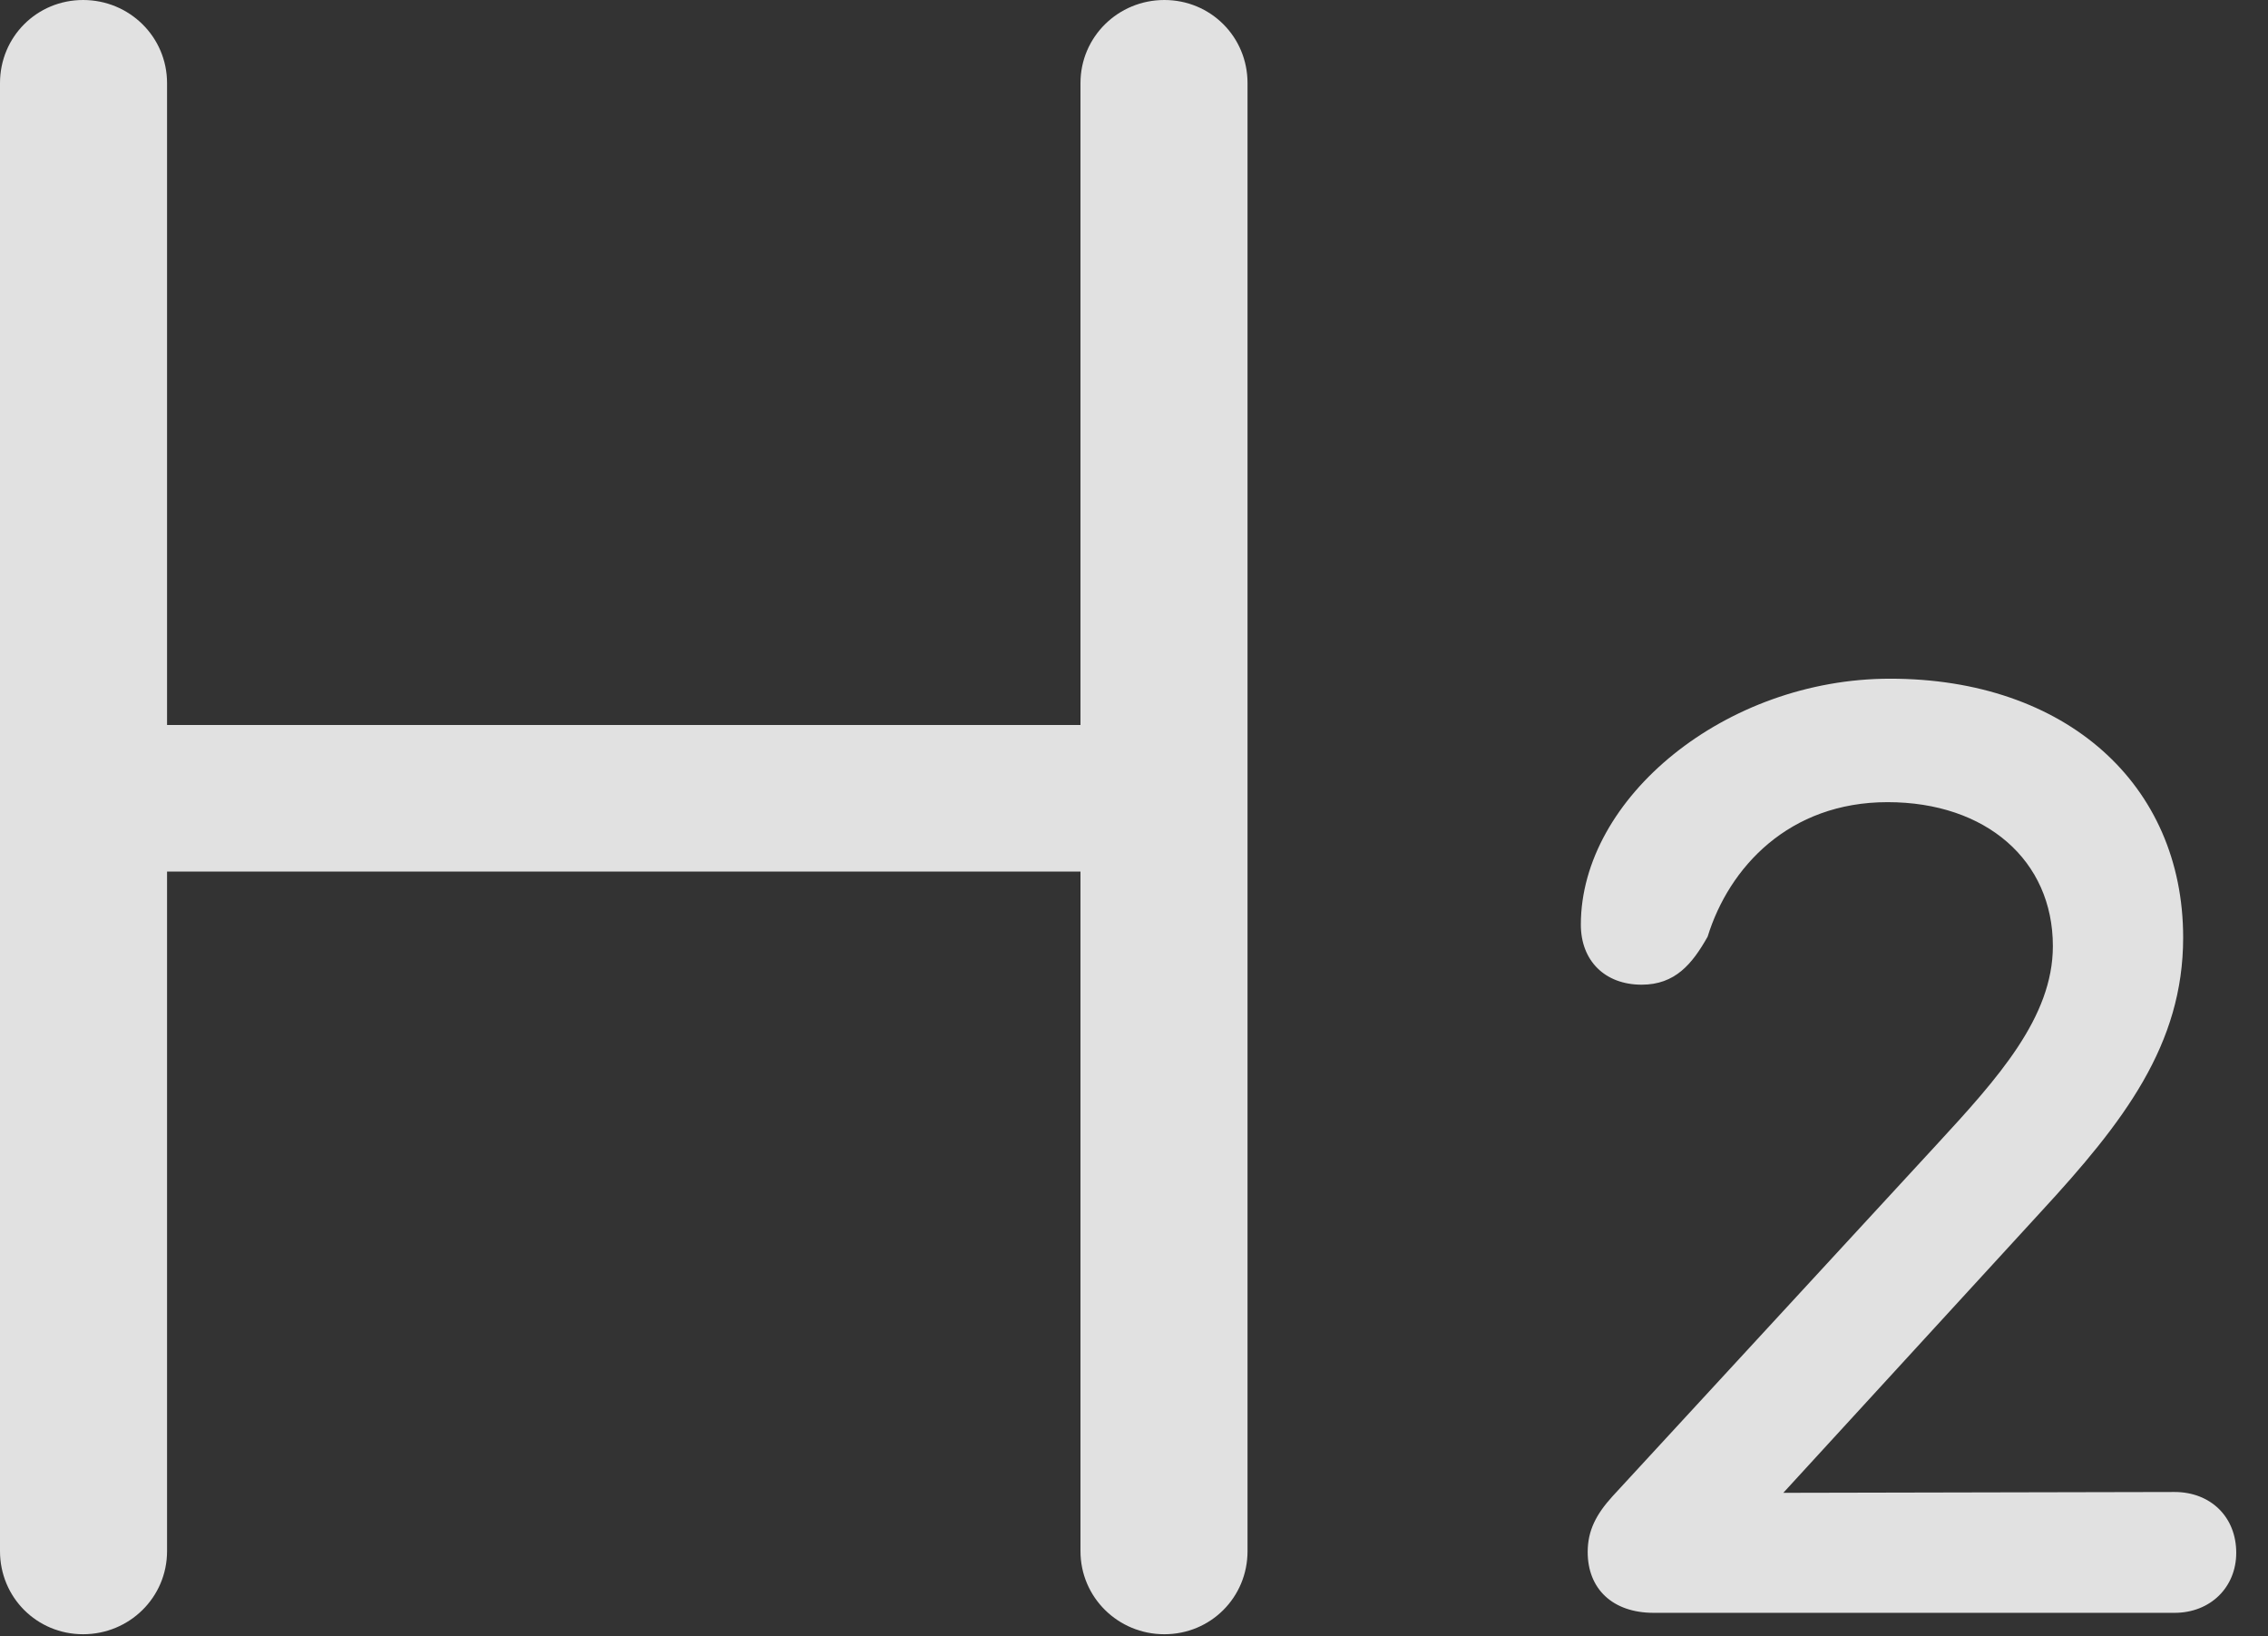 <?xml version="1.0" encoding="UTF-8"?>
<!--Generator: Apple Native CoreSVG 341-->
<!DOCTYPE svg
PUBLIC "-//W3C//DTD SVG 1.1//EN"
       "http://www.w3.org/Graphics/SVG/1.1/DTD/svg11.dtd">
<svg version="1.1" xmlns="http://www.w3.org/2000/svg" xmlns:xlink="http://www.w3.org/1999/xlink" viewBox="0 0 25.85 18.643">
 <rect x="0" y="0" width="25.85" height="18.643" fill="#333333" stroke="none"/>
 <g>
  <rect height="18.643" opacity="0" width="25.85" x="0" y="0"/>
  <path d="M0.947 18.623C1.475 18.623 1.904 18.203 1.904 17.676L1.904 9.932L12.315 9.932L12.315 17.676C12.315 18.203 12.744 18.623 13.271 18.623C13.799 18.623 14.219 18.203 14.219 17.676L14.219 0.947C14.219 0.42 13.799 0 13.271 0C12.744 0 12.315 0.42 12.315 0.947L12.315 8.262L1.904 8.262L1.904 0.947C1.904 0.42 1.475 0 0.947 0C0.42 0 0 0.42 0 0.947L0 17.676C0 18.203 0.42 18.623 0.947 18.623ZM18.848 18.379L24.785 18.379C25.195 18.379 25.488 18.086 25.488 17.695C25.488 17.285 25.195 17.002 24.785 17.002L20.059 17.012L20.039 17.324L23.262 13.809C24.209 12.783 24.883 11.904 24.883 10.684C24.883 8.936 23.545 7.734 21.543 7.734C19.668 7.734 18.018 9.092 18.018 10.537C18.018 10.947 18.291 11.221 18.711 11.221C19.092 11.221 19.287 10.986 19.463 10.674C19.707 9.883 20.391 9.141 21.514 9.141C22.637 9.141 23.398 9.805 23.398 10.781C23.398 11.592 22.773 12.285 22.07 13.047L18.379 17.051C18.193 17.256 18.096 17.441 18.096 17.686C18.096 18.105 18.379 18.379 18.848 18.379Z" fill="white" fill-opacity="0.85"/>
 </g>
</svg>
